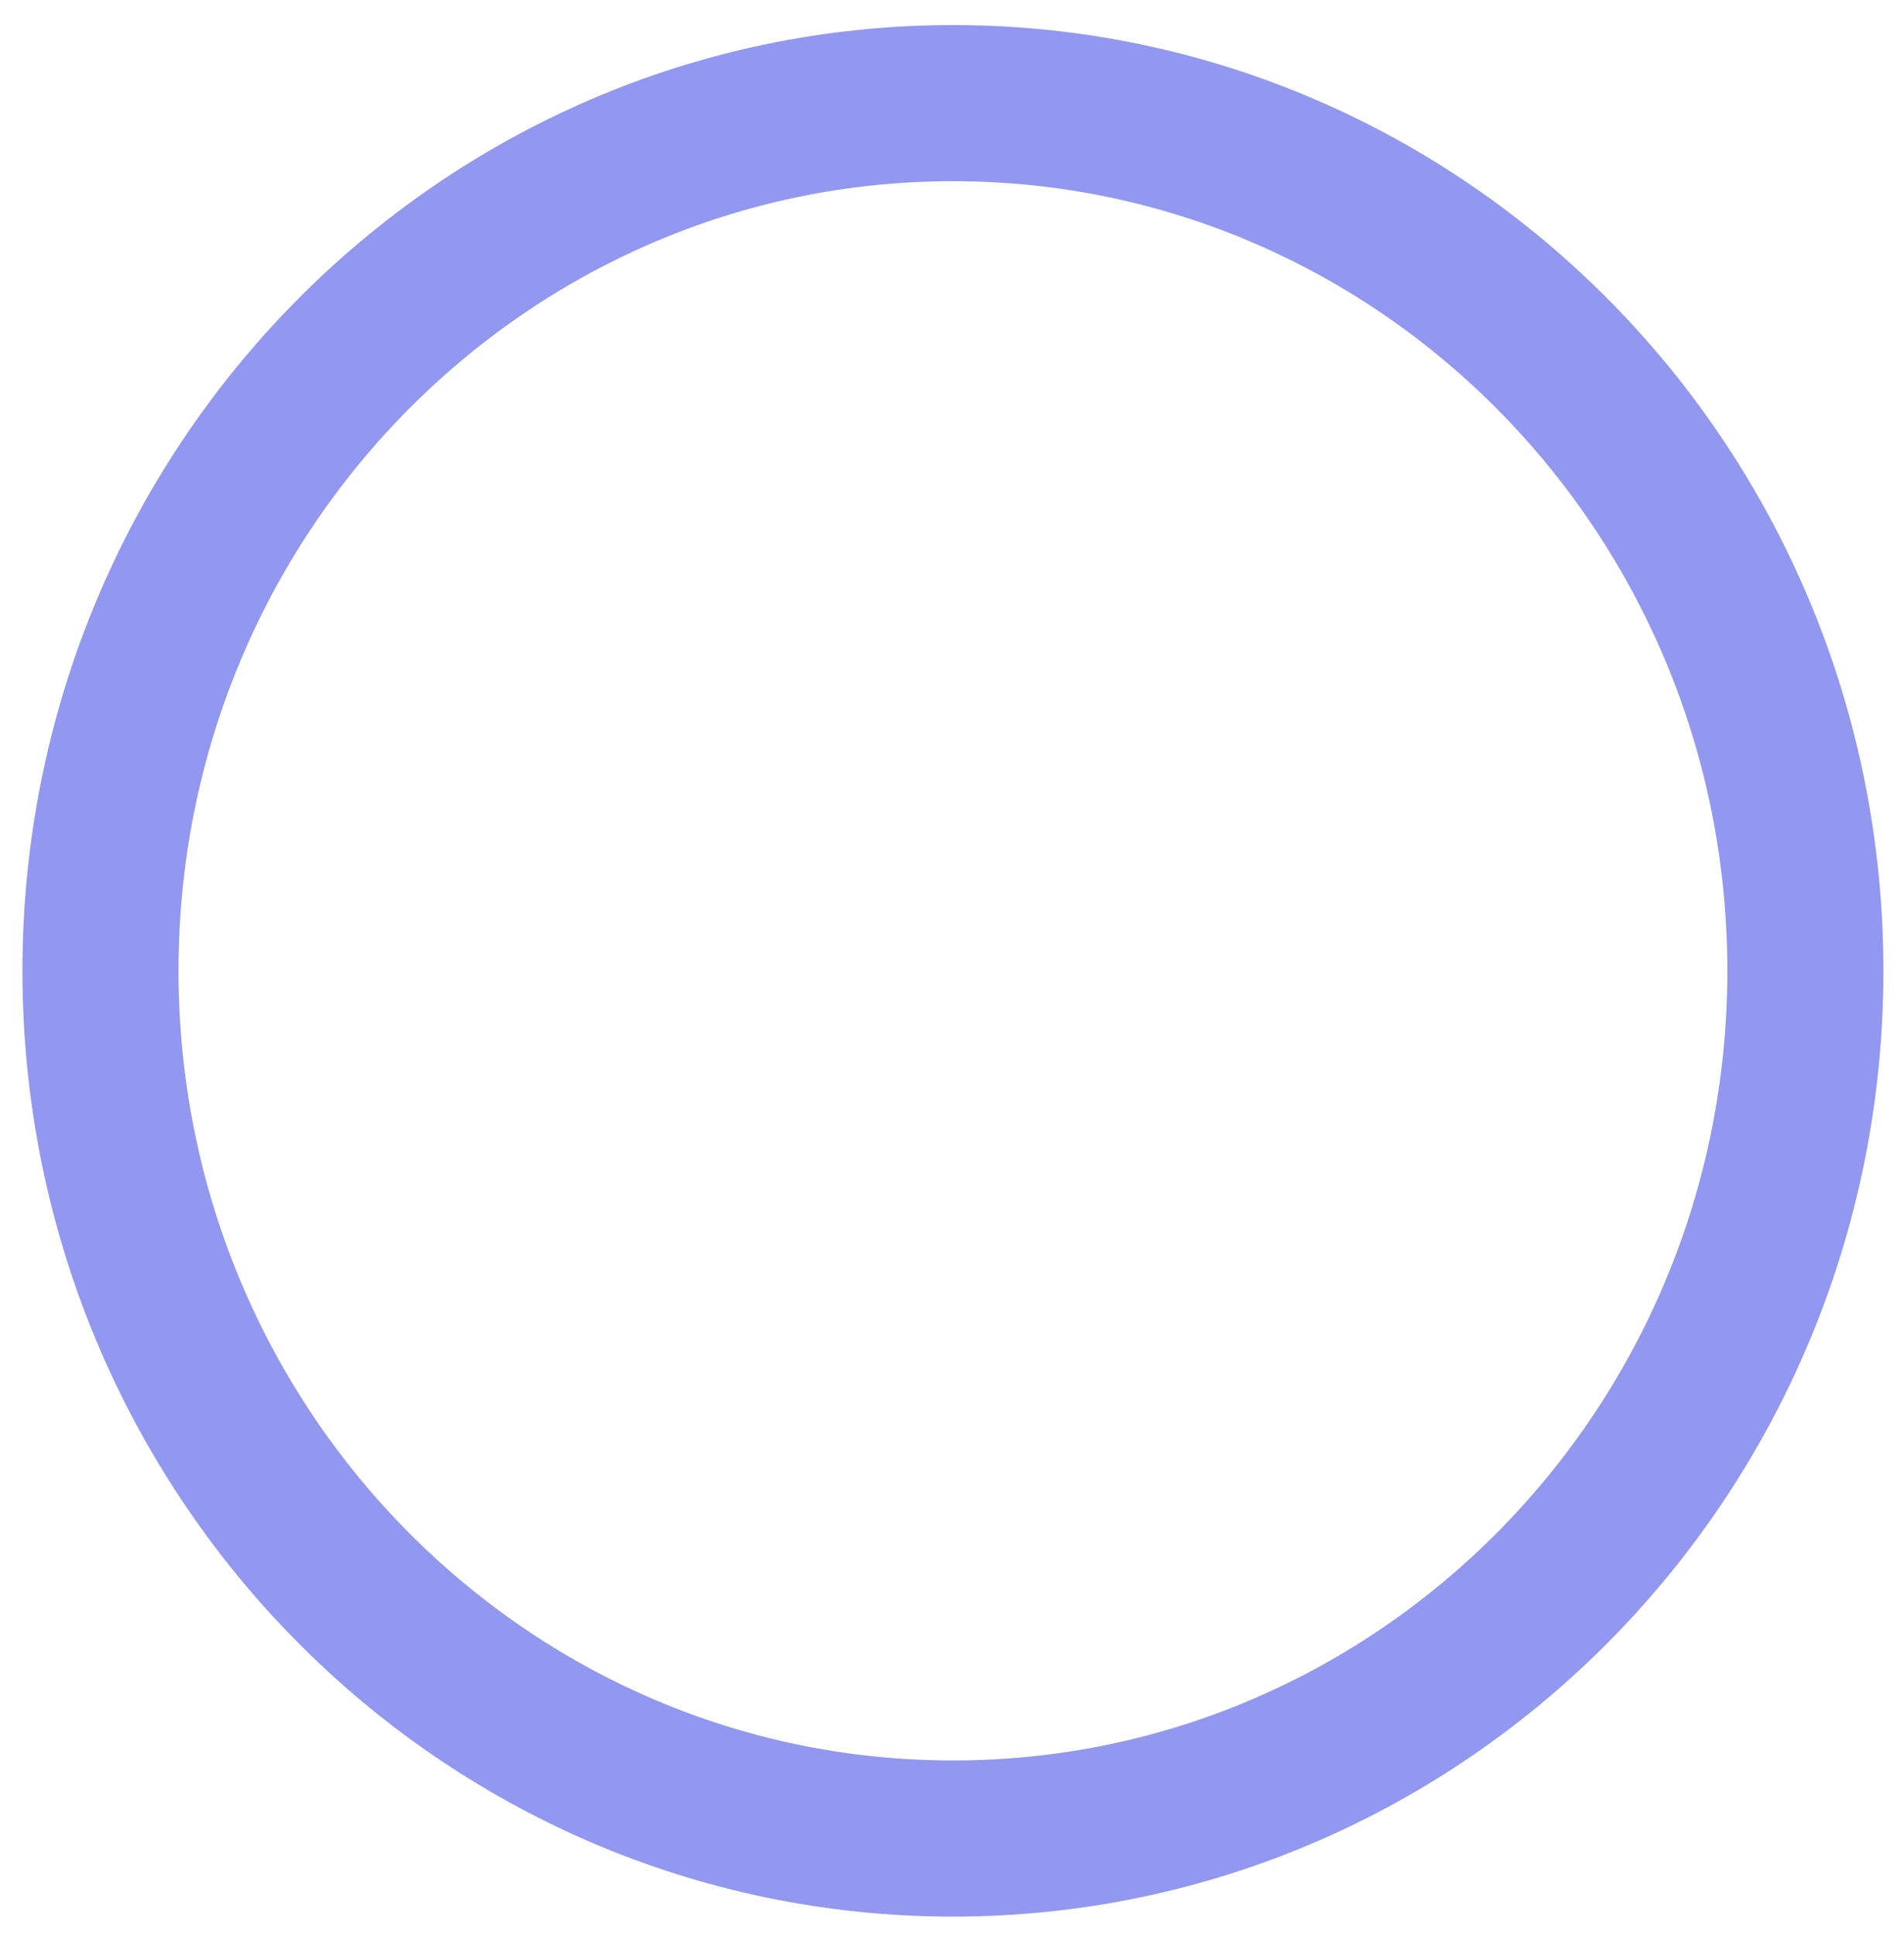 <svg width="61" height="62" viewBox="0 0 61 62" fill="none" xmlns="http://www.w3.org/2000/svg">
<path d="M57.84 31.091C57.84 46.475 45.576 58.879 30.53 58.879C15.483 58.879 3.219 46.475 3.219 31.091C3.219 15.707 15.483 3.303 30.53 3.303C45.576 3.303 57.84 15.707 57.84 31.091Z" stroke="#9297EF" stroke-width="5"/>
</svg>
